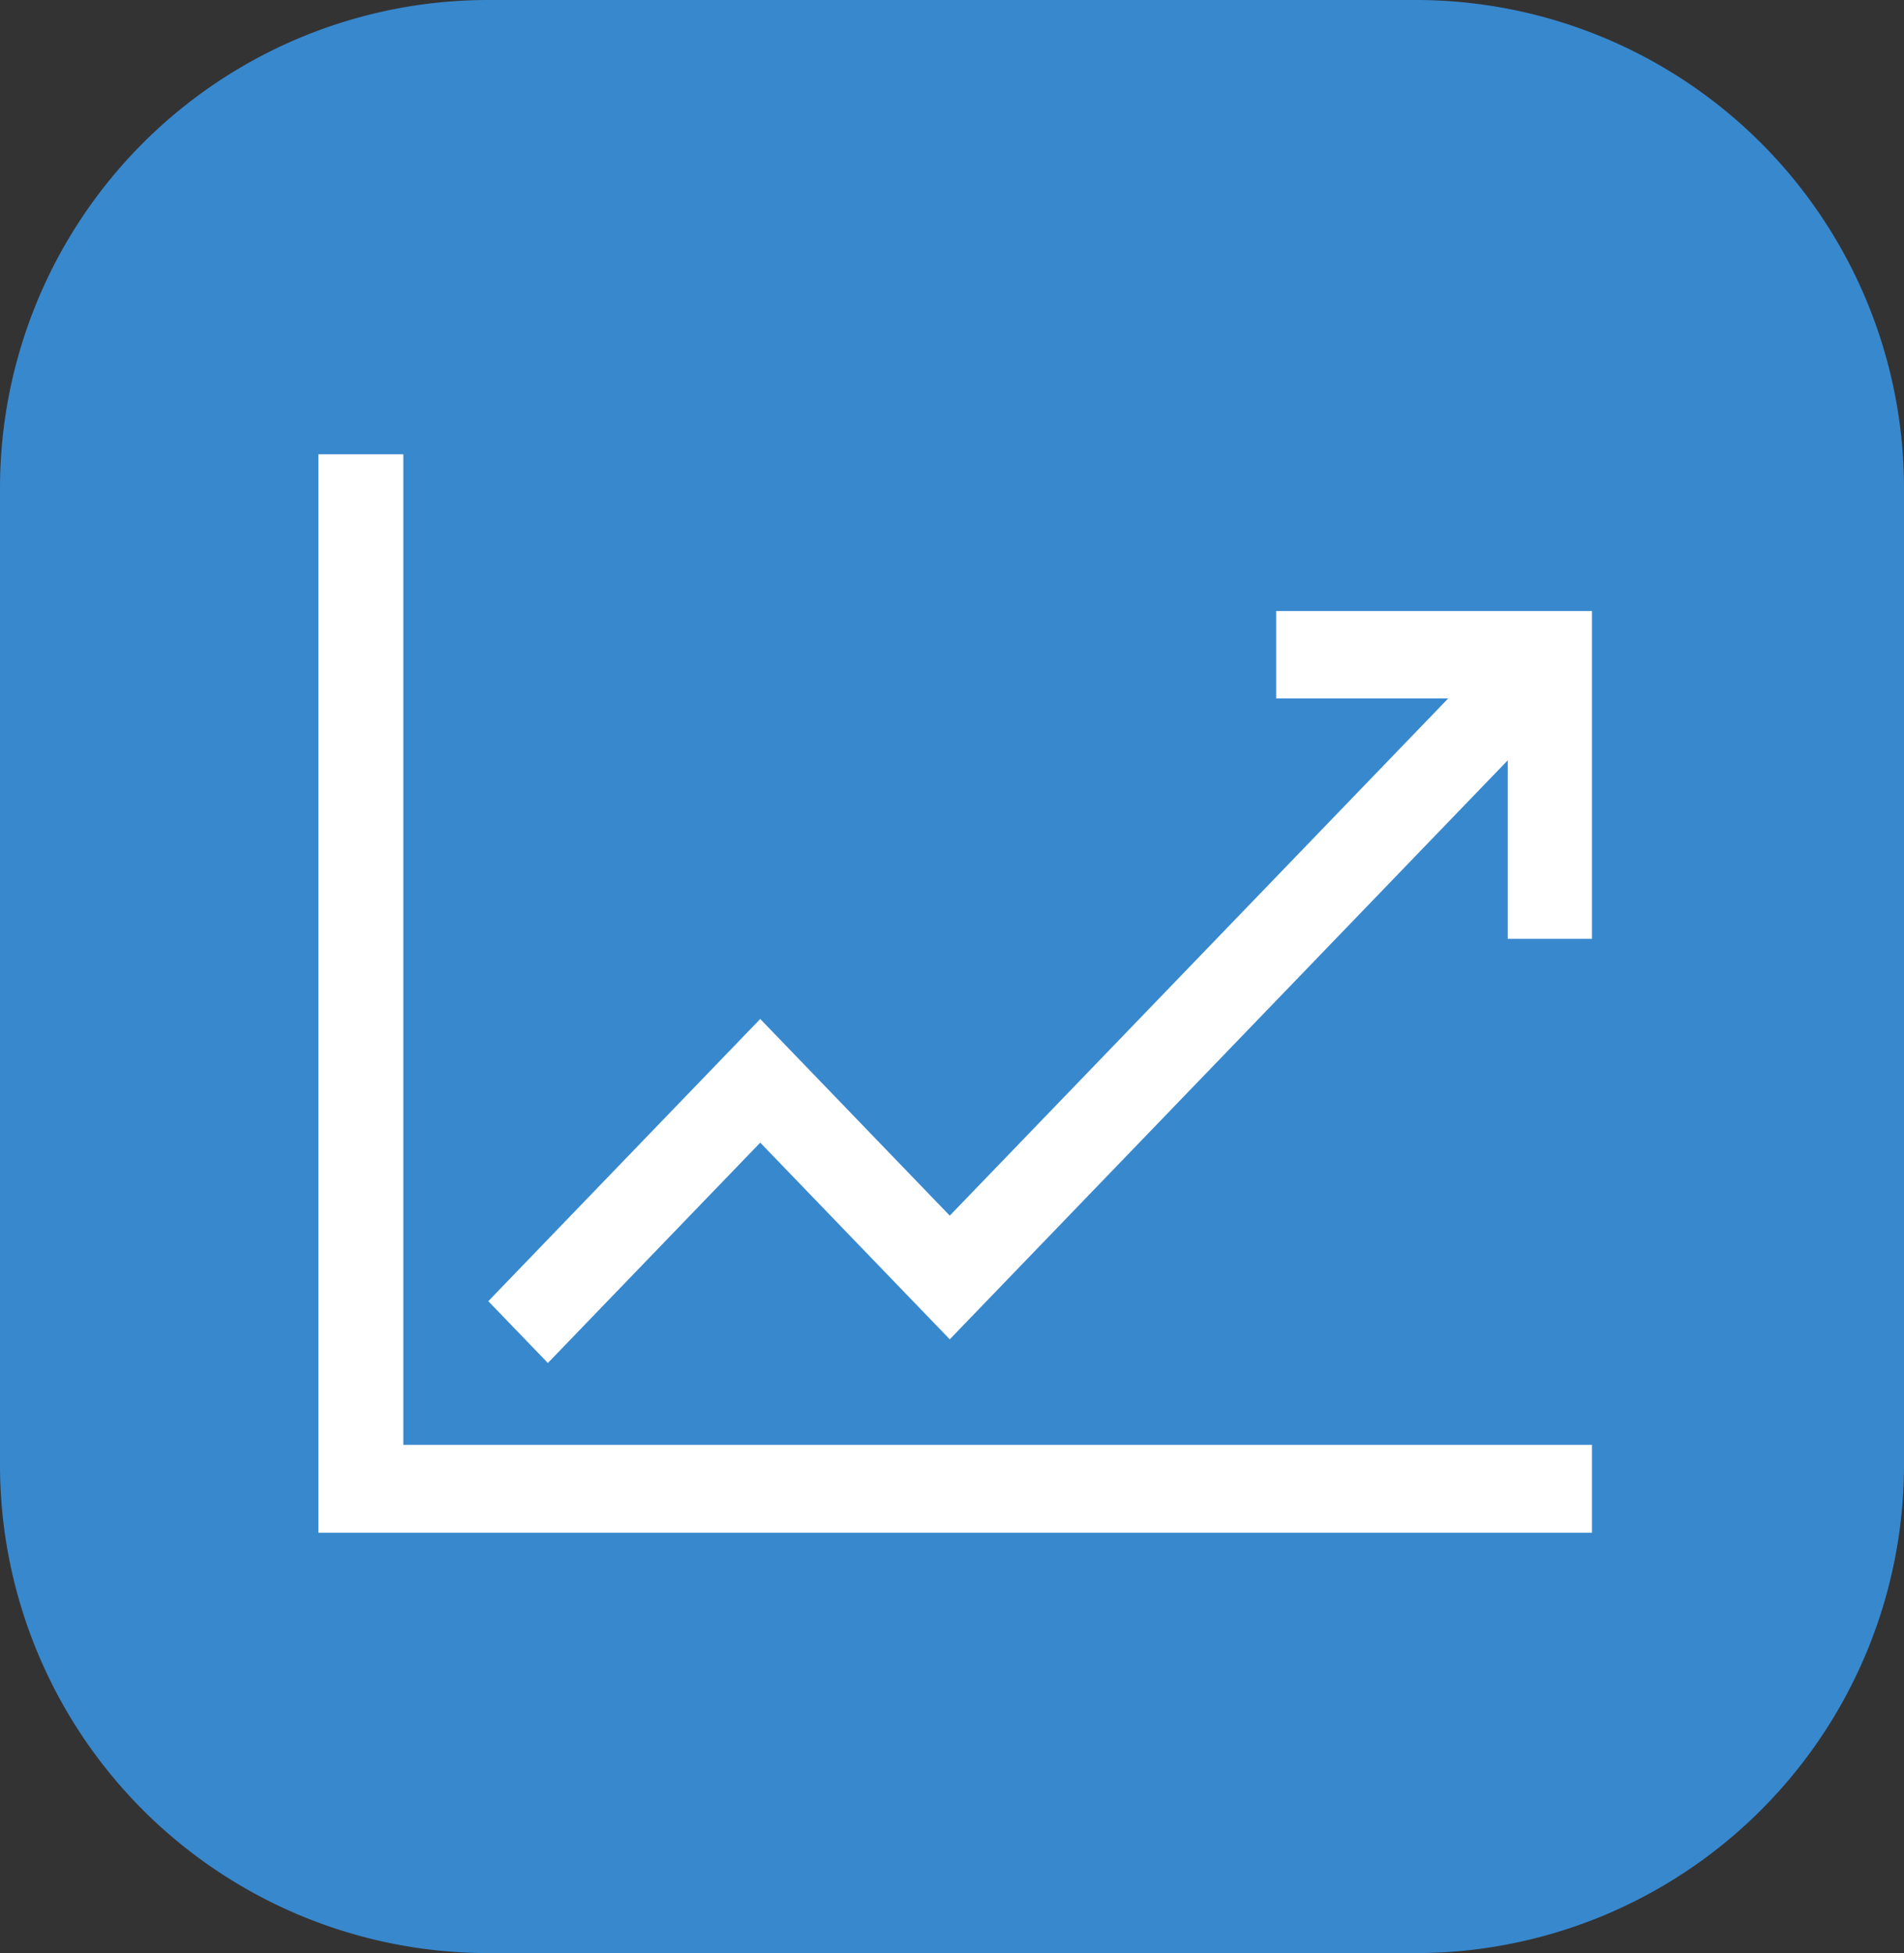 <svg xmlns="http://www.w3.org/2000/svg" width="39" height="40" viewBox="0 0 39 40">
  <rect x="0" y="0" width="39" height="40" fill="#333333" stroke="none"/>
  <g id="ic_bd_registered" transform="translate(-32 -288.381)">
    <path id="Path_16422" data-name="Path 16422" d="M10,0H29A10,10,0,0,1,39,10V30A10,10,0,0,1,29,40H10A10,10,0,0,1,0,30V10A10,10,0,0,1,10,0Z" transform="translate(32 288.381)" fill="#3888ce"/>
    <g id="chart-line" transform="translate(38.522 297.685)">
      <path id="Path_116" data-name="Path 116" d="M21.531,11.25v1.79h3.524L14.845,23.633l-3.882-4.028-5.57,5.78,1.22,1.266,4.35-4.513,3.882,4.028,11.43-11.859v3.656H28V11.25Z" transform="translate(-1.913 -8.04)" fill="#fff"/>
      <path id="Path_117" data-name="Path 117" d="M2.864,7.313H1.125V29.4H27.212V27.6H2.864Z" transform="translate(-1.125 -7.313)" fill="#fff"/>
    </g>
  </g>
</svg>
